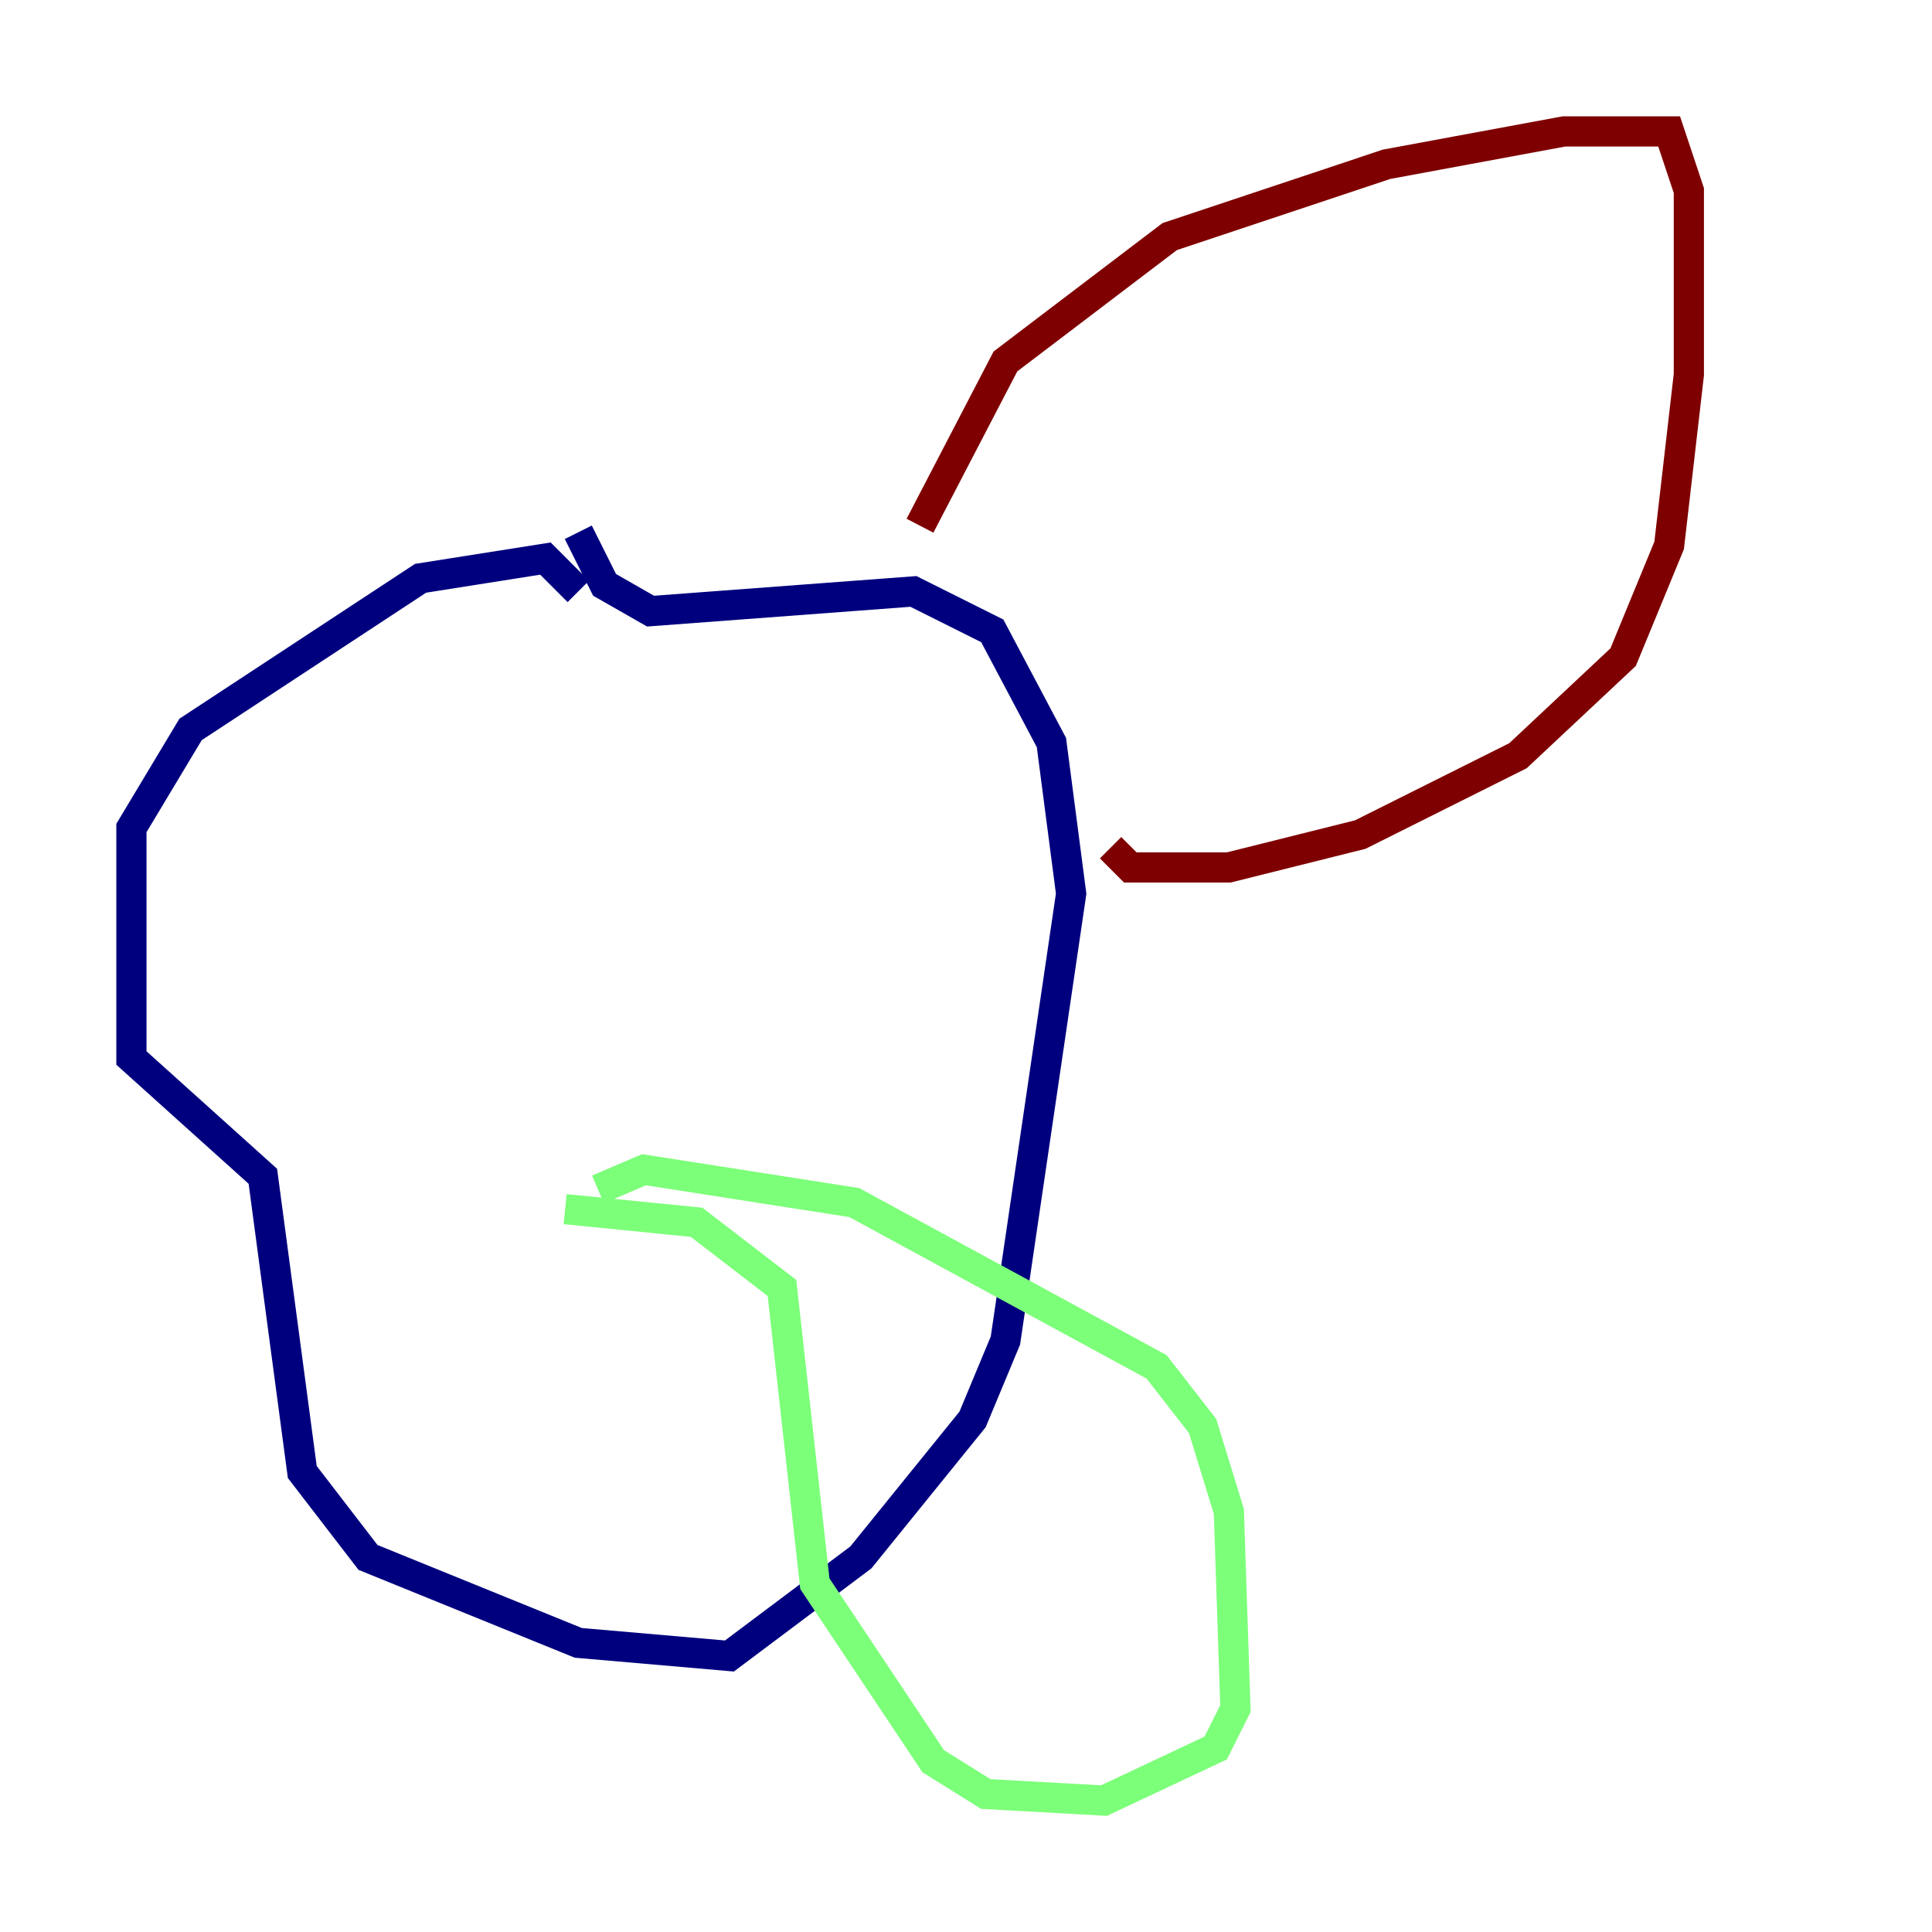 <?xml version="1.0" encoding="utf-8" ?>
<svg baseProfile="tiny" height="128" version="1.2" viewBox="0,0,128,128" width="128" xmlns="http://www.w3.org/2000/svg" xmlns:ev="http://www.w3.org/2001/xml-events" xmlns:xlink="http://www.w3.org/1999/xlink"><defs /><polyline fill="none" points="38.313,39.184 36.136,37.007 27.864,38.313 12.626,48.327 8.707,54.857 8.707,70.095 17.415,77.932 20.027,97.524 24.381,103.184 38.313,108.844 48.327,109.714 57.034,103.184 64.435,94.041 66.612,88.816 70.966,59.211 69.66,49.197 65.742,41.796 60.517,39.184 43.102,40.49 40.054,38.748 38.313,35.265" stroke="#00007f" stroke-width="2" /><polyline fill="none" points="37.442,80.109 46.15,80.98 51.809,85.333 53.986,104.925 61.823,116.68 65.306,118.857 73.143,119.293 80.544,115.809 81.85,113.197 81.415,100.136 79.674,94.476 76.626,90.558 56.599,79.674 42.667,77.497 39.619,78.803" stroke="#7cff79" stroke-width="2" /><polyline fill="none" points="60.952,34.83 66.612,23.946 77.497,15.674 91.864,10.884 103.619,8.707 110.585,8.707 111.891,12.626 111.891,24.816 110.585,36.136 107.537,43.537 100.571,50.068 90.122,55.292 81.415,57.469 74.884,57.469 73.578,56.163" stroke="#7f0000" stroke-width="2" /></svg>